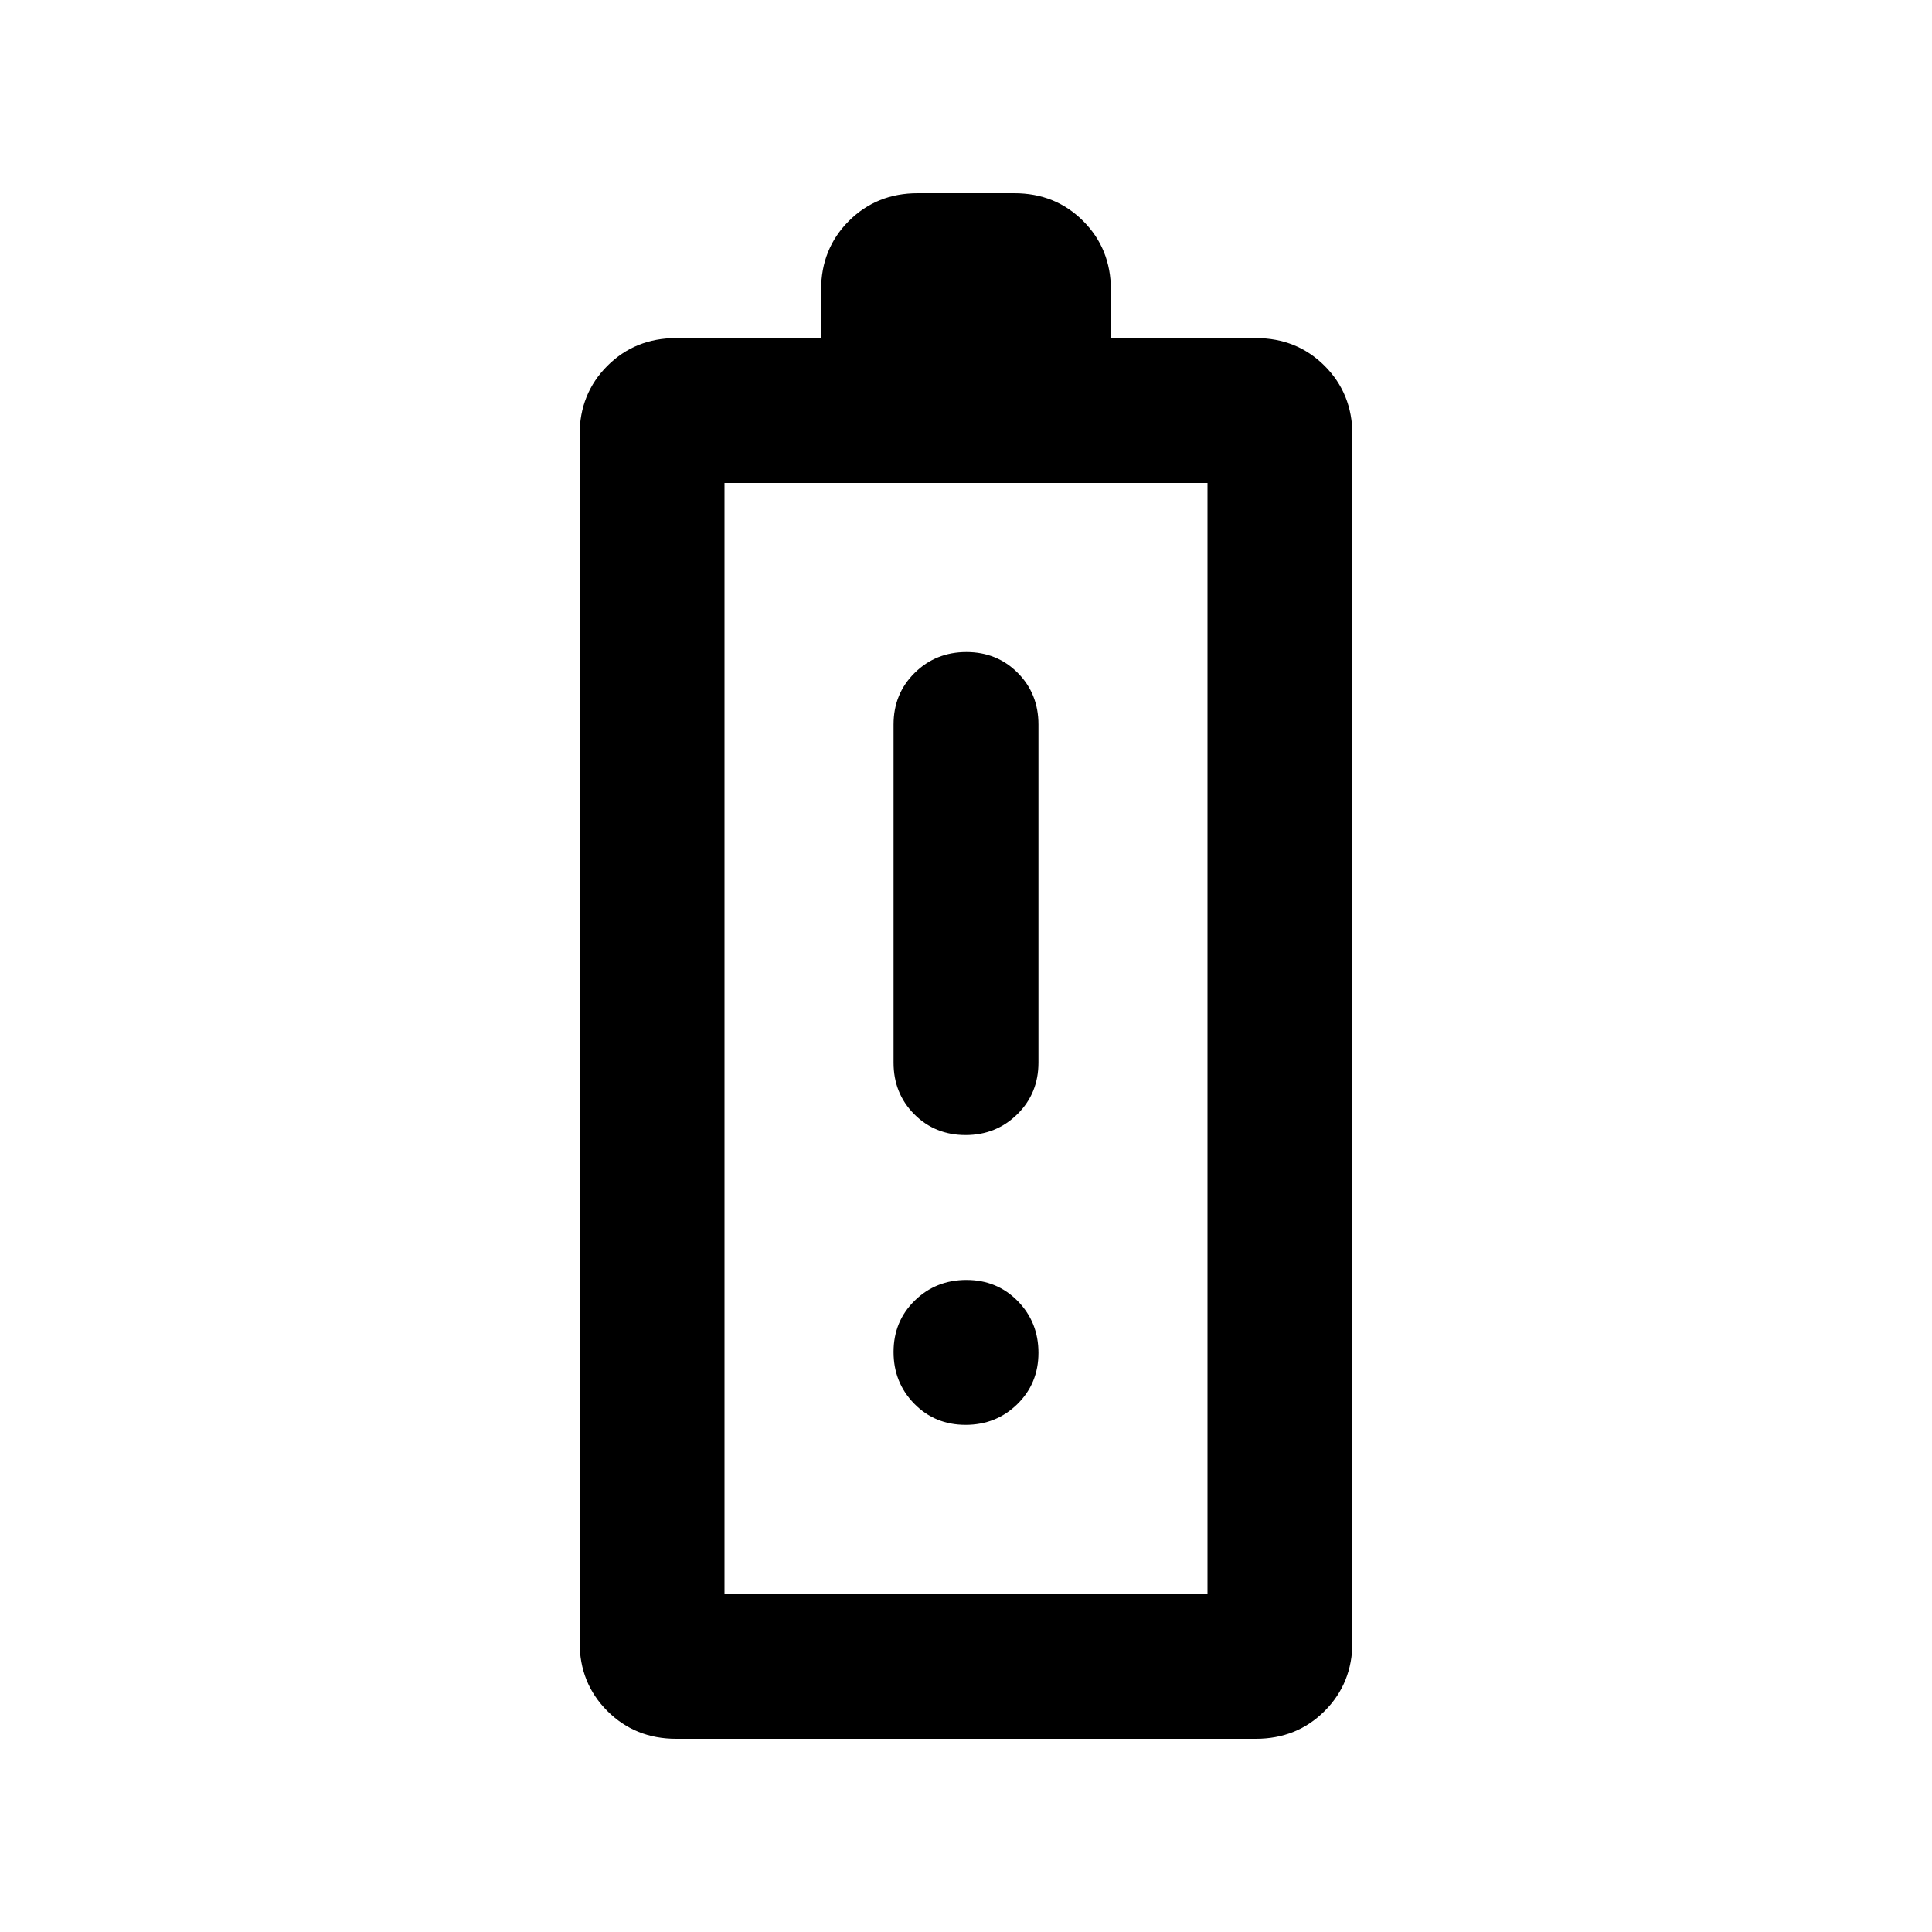 <svg xmlns="http://www.w3.org/2000/svg" height="20" viewBox="0 -960 960 960" width="20"><path d="M336-96q-20.4 0-34.2-13.8Q288-123.6 288-144v-600q0-20.4 13.8-34.2Q315.6-792 336-792h72v-24q0-20.4 13.8-34.2Q435.6-864 456-864h48q20.4 0 34.2 13.8Q552-836.4 552-816v24h72q20.4 0 34.2 13.8Q672-764.4 672-744v600q0 20.4-13.8 34.2Q644.4-96 624-96H336Zm24-72h240v-552H360v552Zm0 0h240-240Zm119.789-228Q495-396 505.5-406.35 516-416.7 516-432v-168q0-15.3-10.289-25.65-10.29-10.35-25.5-10.35Q465-636 454.5-625.65 444-615.3 444-600v168q0 15.3 10.289 25.65 10.29 10.35 25.5 10.35Zm0 144Q495-252 505.5-262.289q10.5-10.29 10.5-25.5Q516-303 505.711-313.5q-10.29-10.5-25.5-10.5Q465-324 454.5-313.711q-10.5 10.29-10.5 25.5Q444-273 454.289-262.5q10.29 10.5 25.5 10.5Z"/></svg>